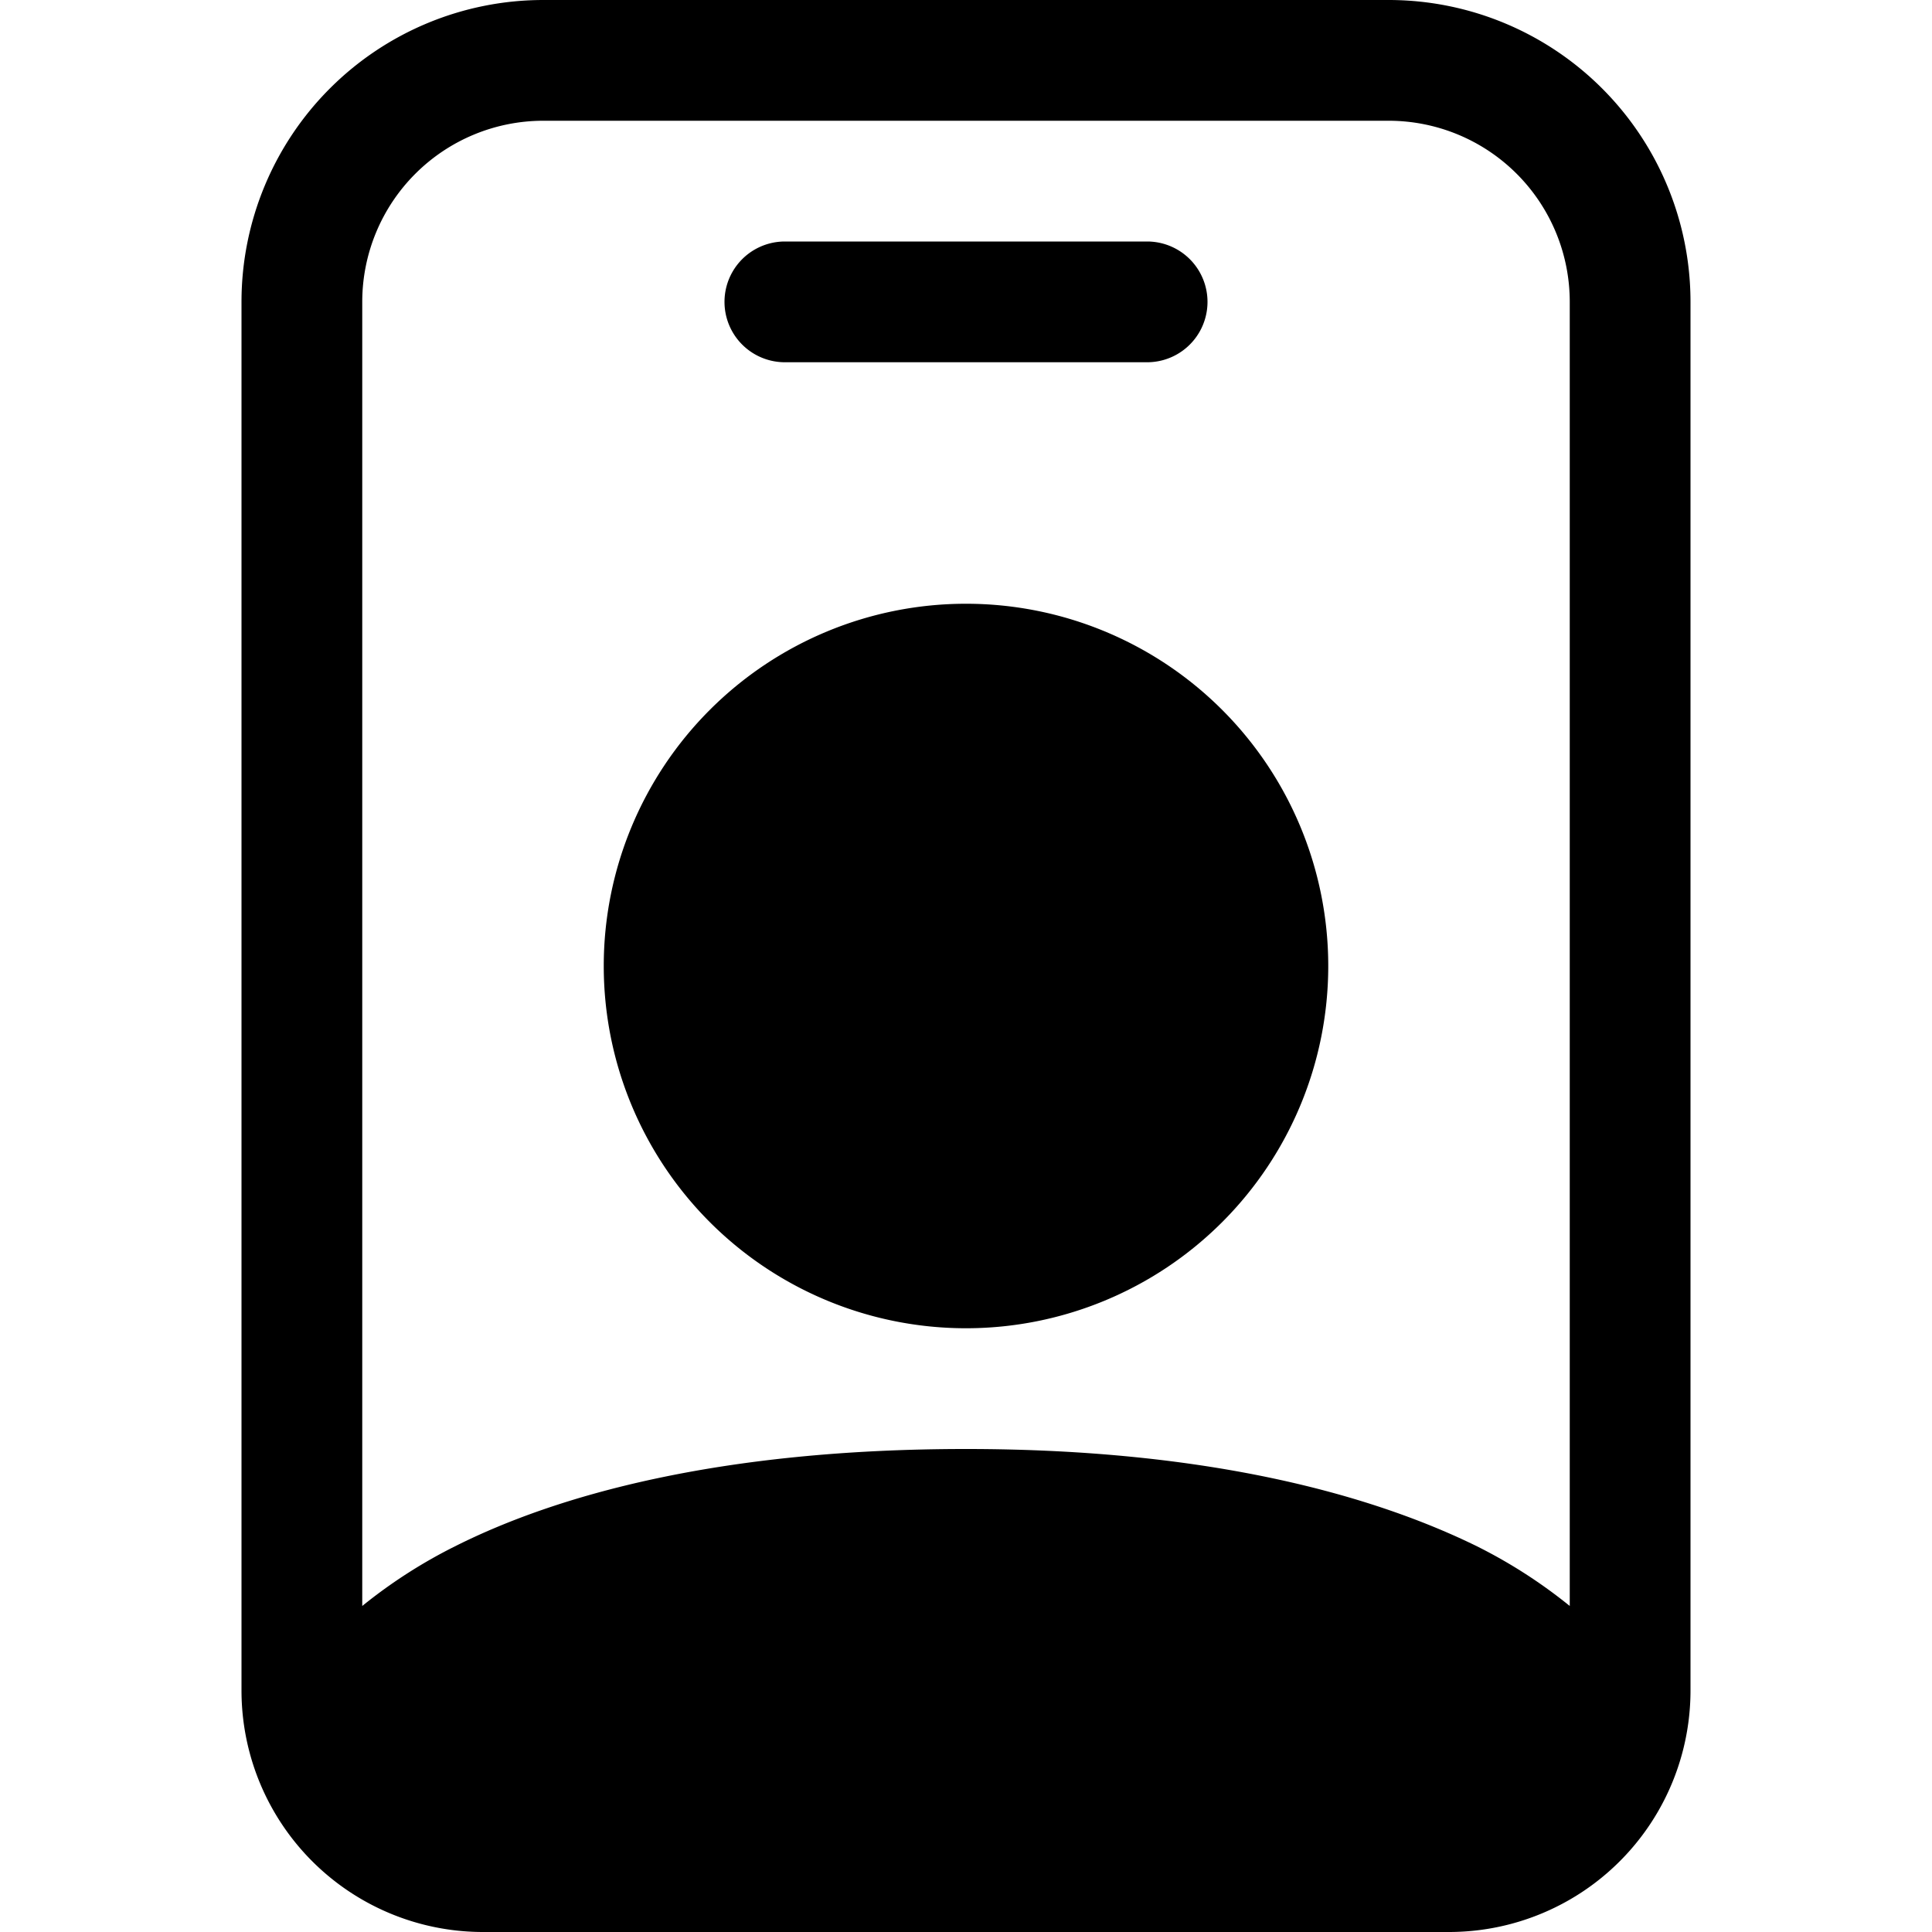 <svg xmlns="http://www.w3.org/2000/svg" viewBox="0 0 16 16"><path d="M6.5 2a.5.5 0 0 0 0 1h3a.5.5 0 0 0 0-1h-3zM11 8a3 3 0 1 1-6 0 3 3 0 0 1 6 0z"/><path d="M4.5 0A2.5 2.5 0 0 0 2 2.5V14a2 2 0 0 0 2 2h8a2 2 0 0 0 2-2V2.5A2.5 2.5 0 0 0 11.5 0h-7zM3 2.5A1.5 1.5 0 0 1 4.5 1h7A1.5 1.5 0 0 1 13 2.5v10.8a4.2 4.2 0 0 0-.78-.5c-.82-.4-2.16-.8-4.22-.8s-3.4.39-4.22.8a4.2 4.2 0 0 0-.78.5V2.5z"/></svg>